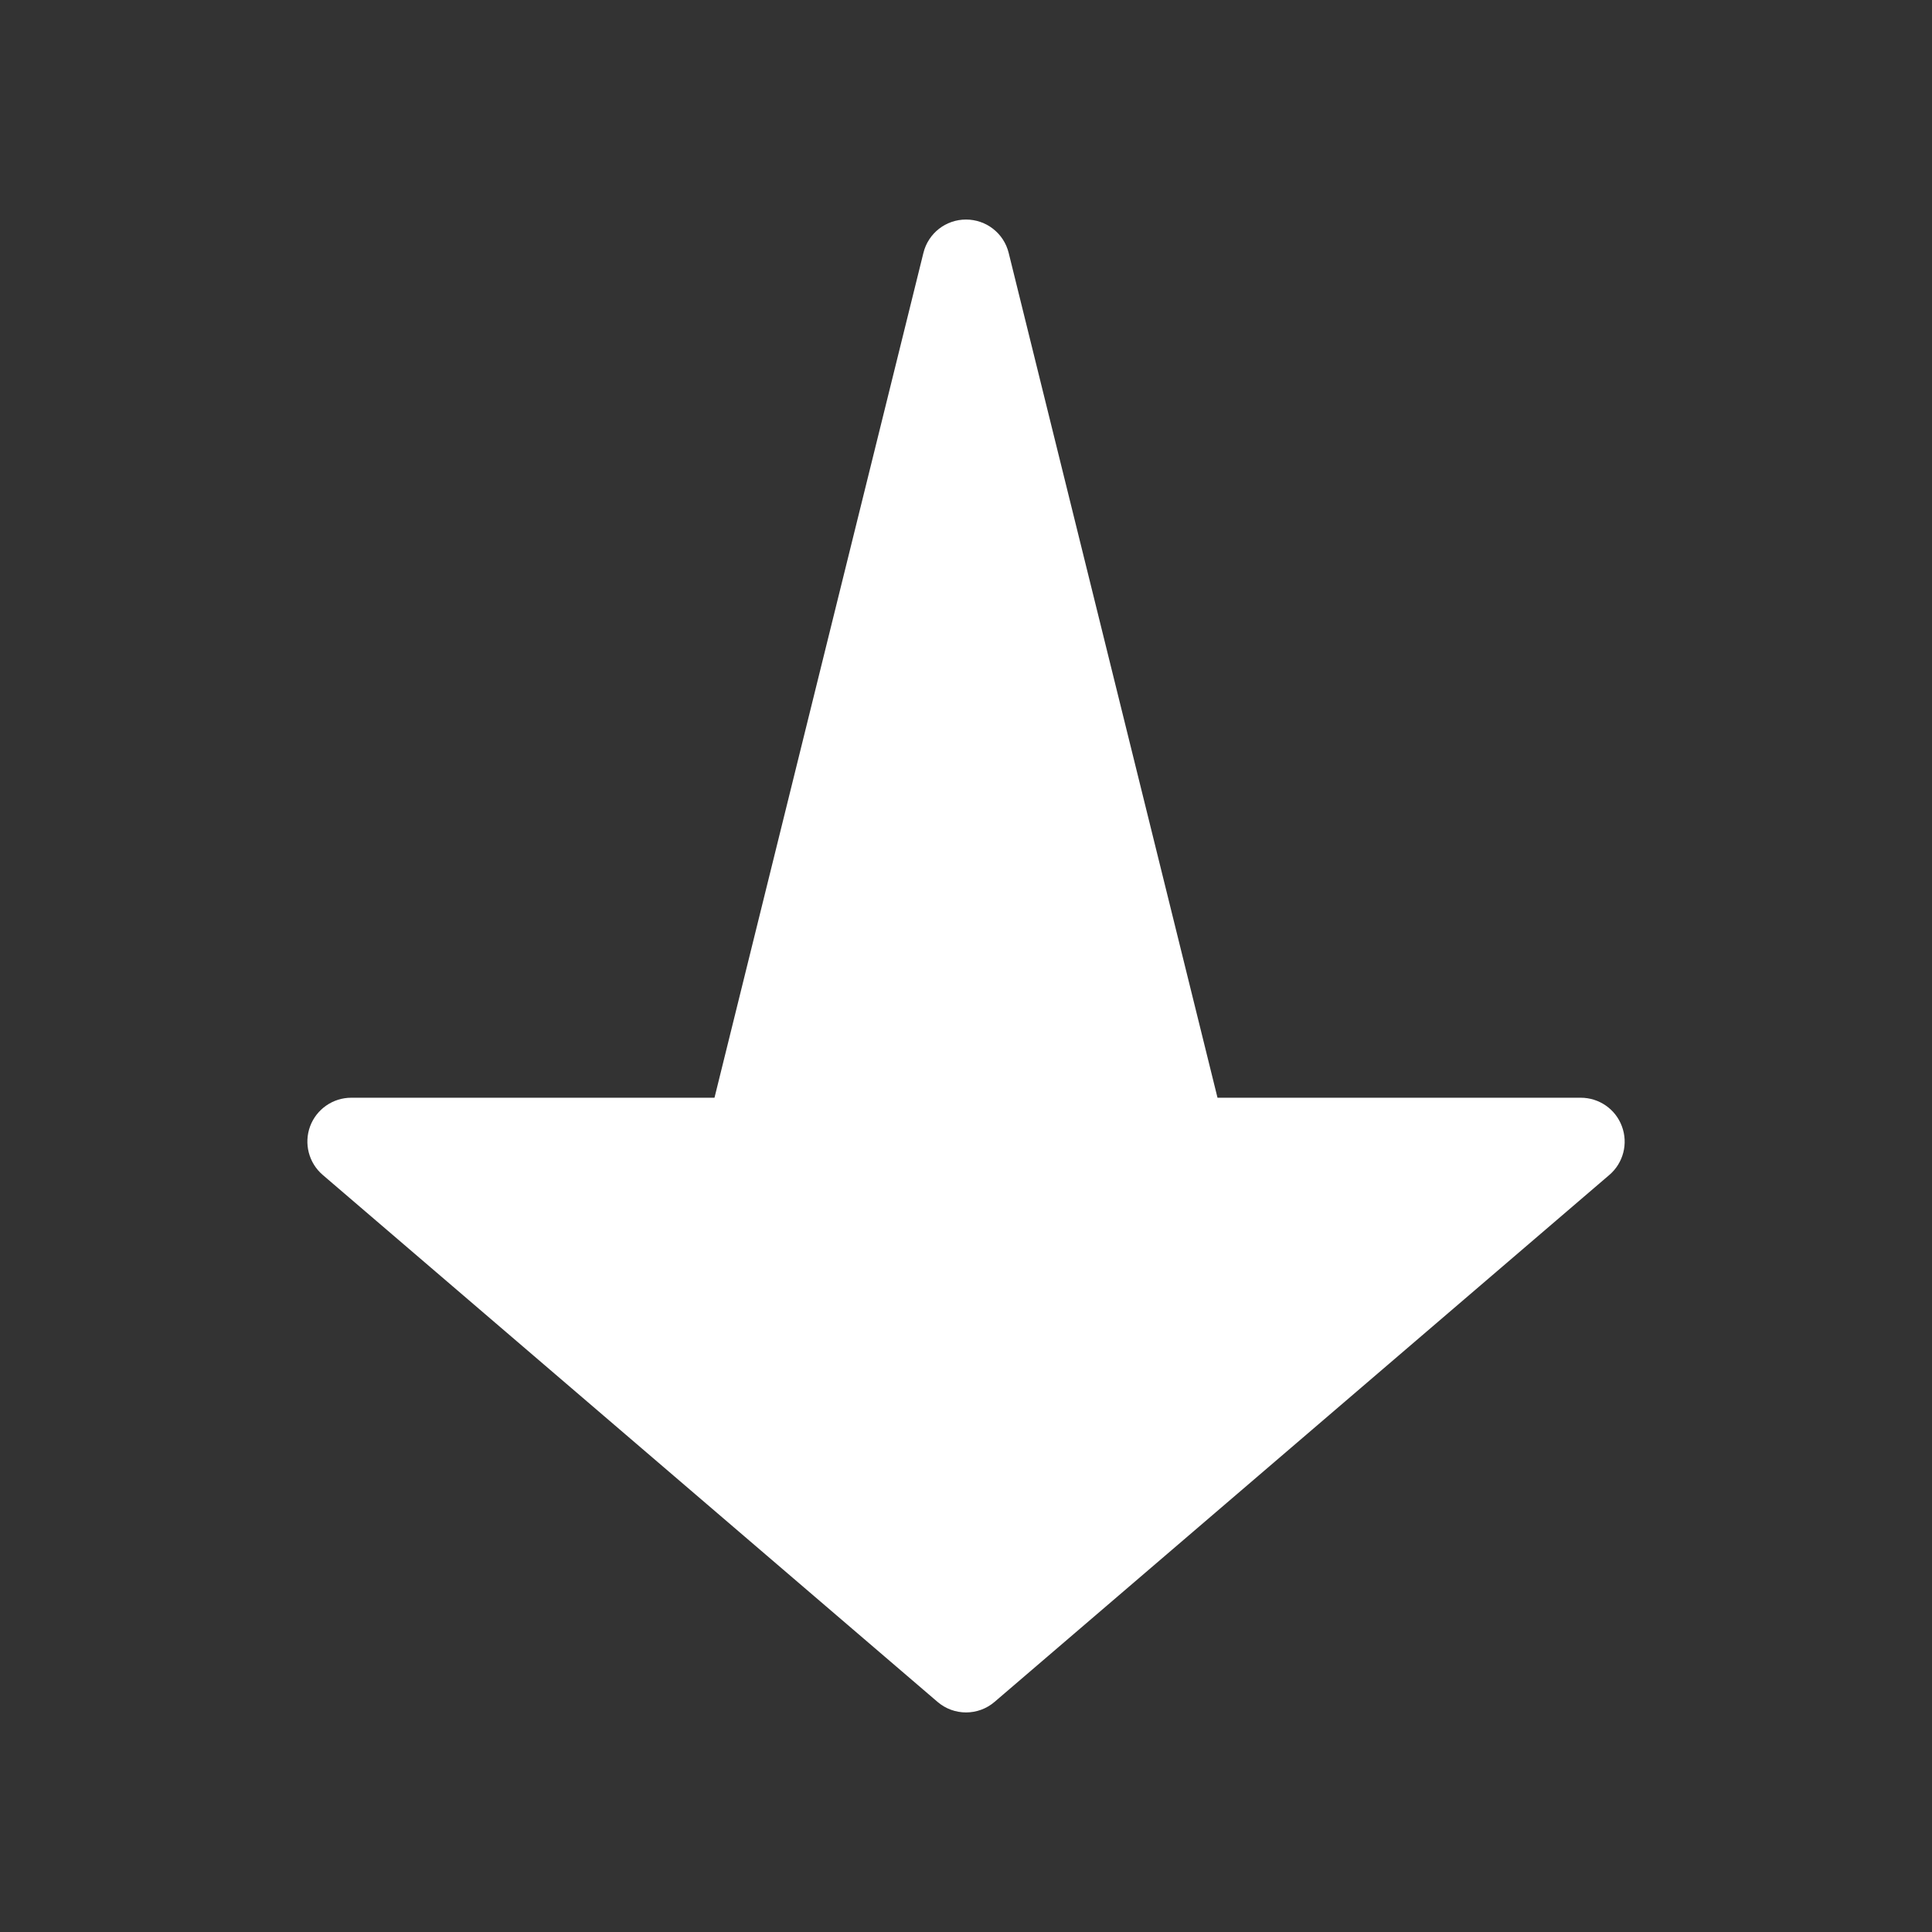 <svg viewBox="0 0 22 22" xmlns="http://www.w3.org/2000/svg"><rect x="0" y="0" width="22" height="22" fill="#333333" stroke="none"/><path fill="rgb(255, 255, 255)" d="m10.675 19.379-7-6c-.159-.136-.216-.357-.144-.553.073-.196.26-.326.469-.326h4.136l2.379-9.62c.055-.224.255-.38.485-.38s.431.156.486.38l2.378 9.62h4.136c.21 0 .397.13.469.326.073.196.016.417-.143.553l-7 6c-.187.161-.464.161-.651 0z"/></svg>